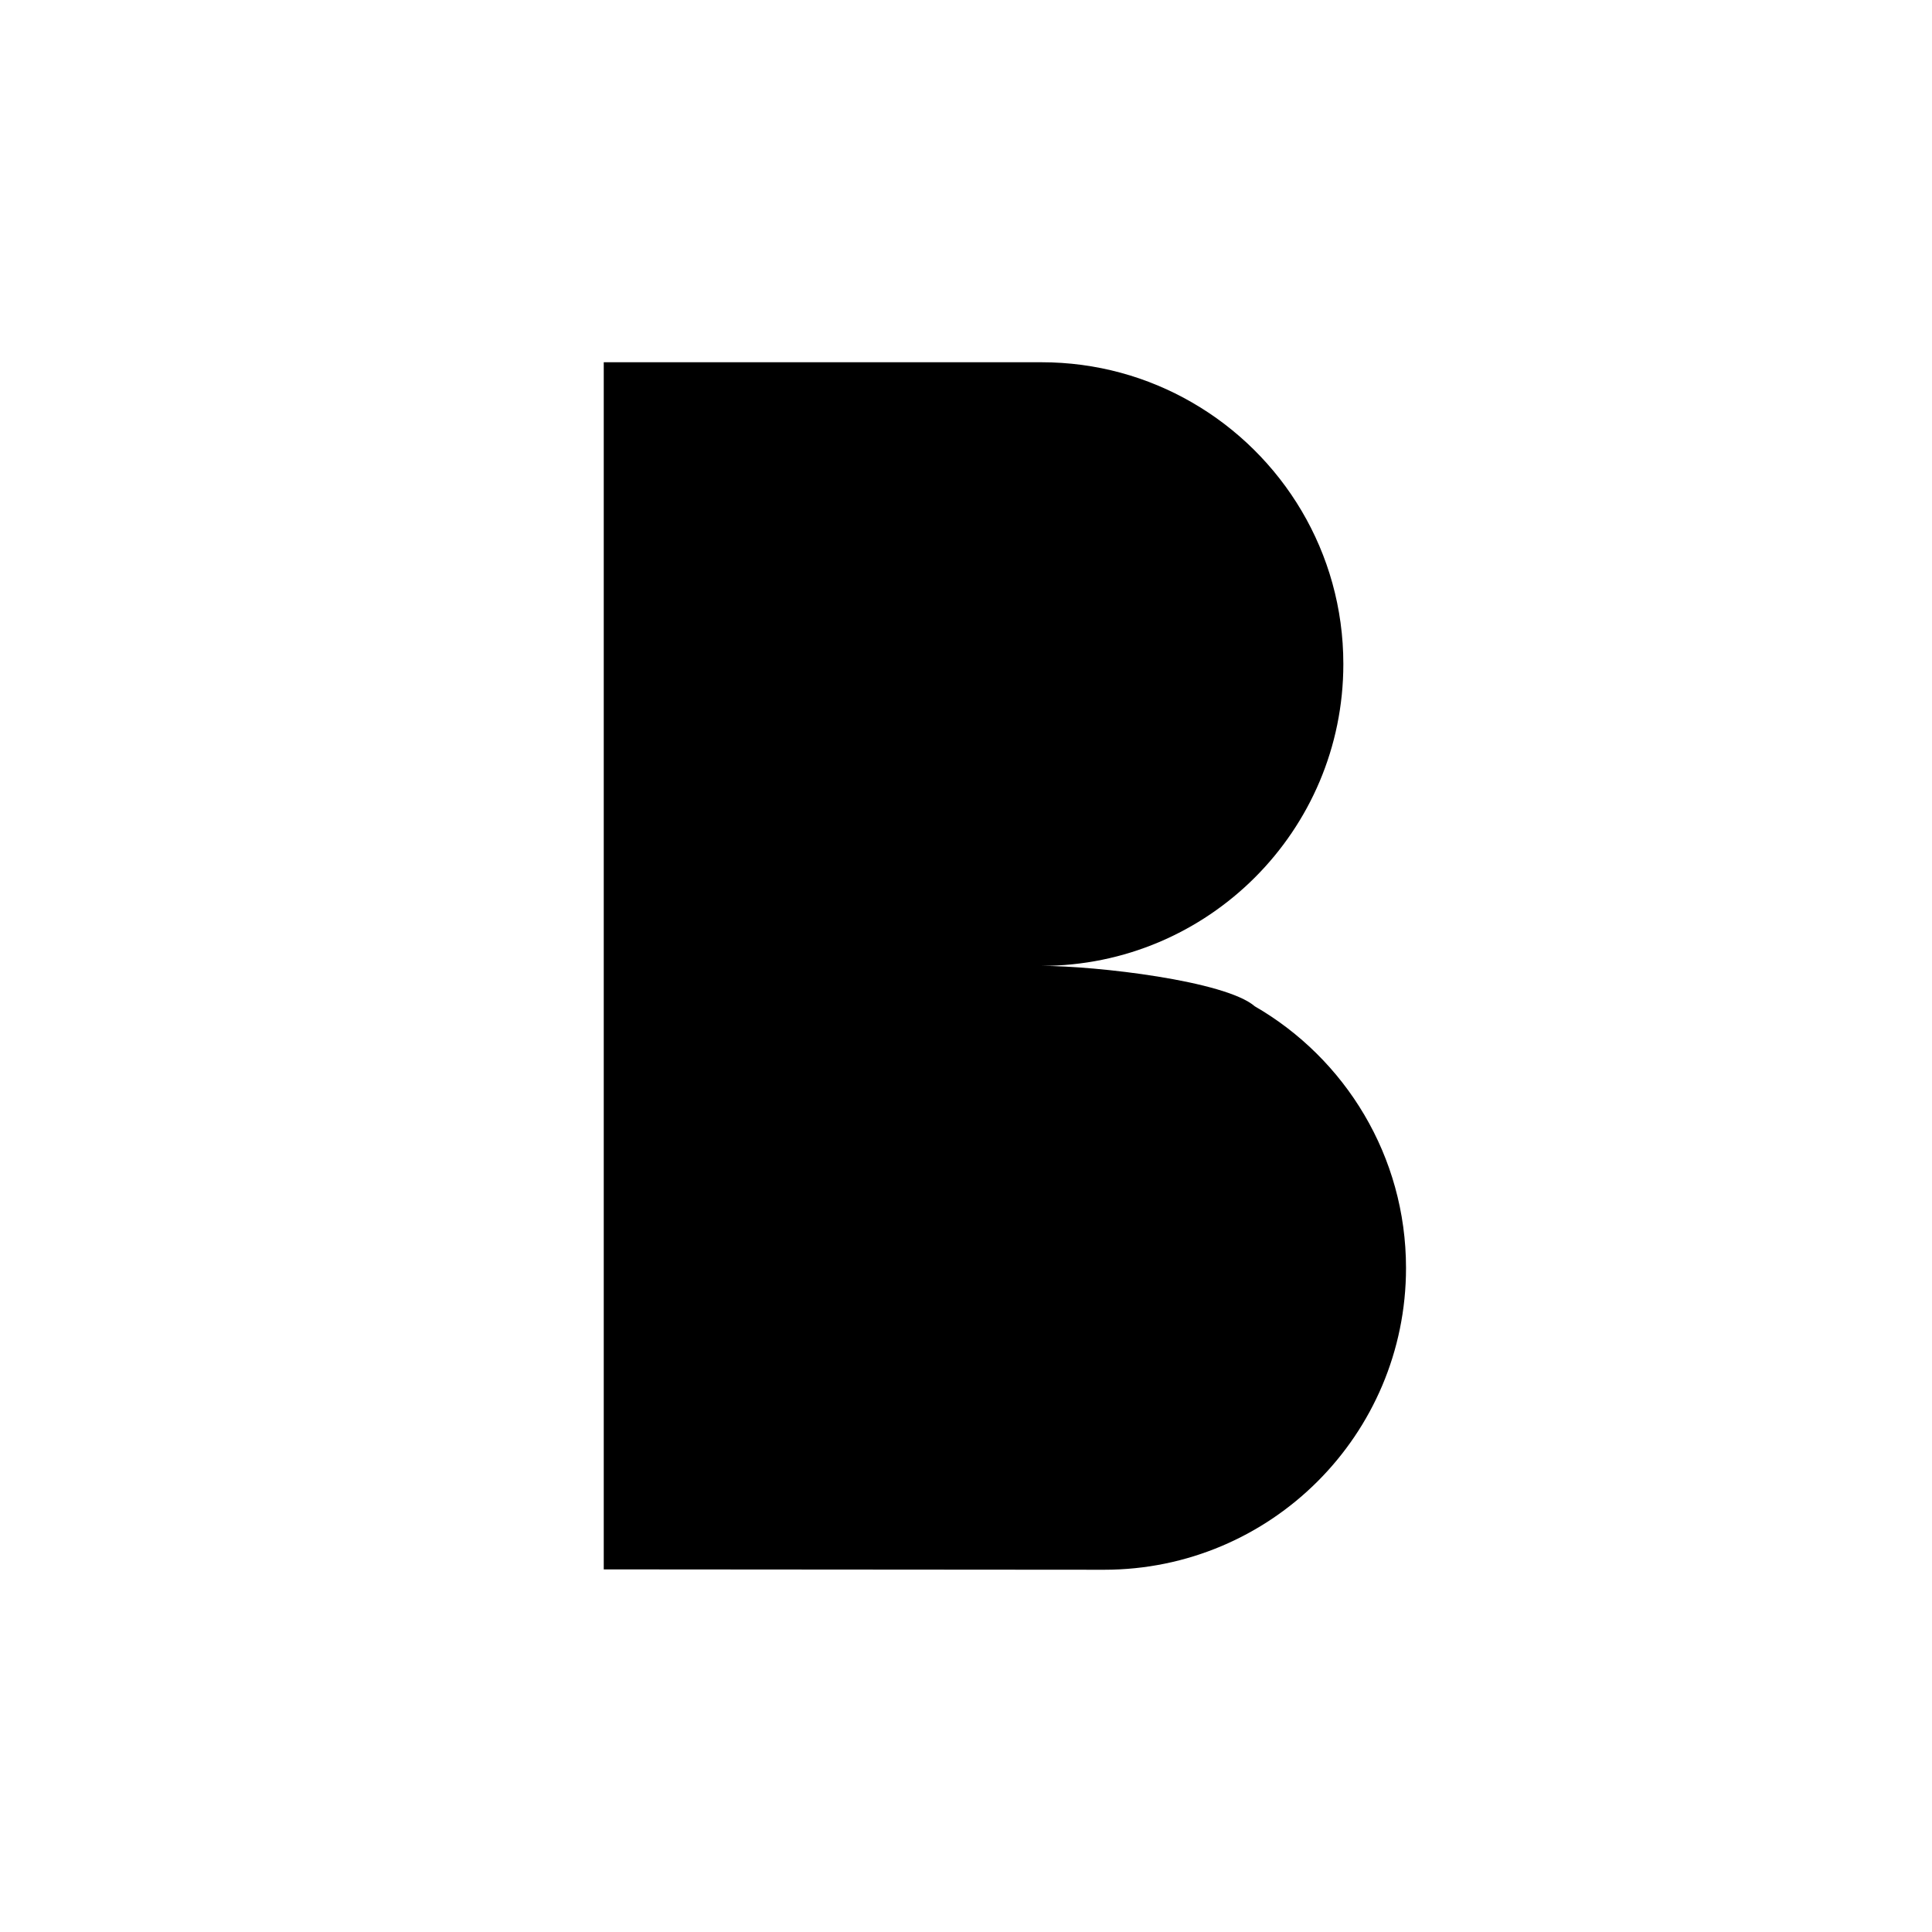 <svg xmlns="http://www.w3.org/2000/svg" viewBox="0 0 16 16" stroke-linecap="round" stroke-linejoin="round">
    <path d="M5 7.999H8.625M5 7.999V12.997L9.144 13C10.525 13 11.644 11.881 11.644 10.501C11.644 9.575 11.14 8.766 10.392 8.334C10.15 8.123 9.079 7.999 8.625 7.999M5 7.999L5 3H8.625C9.08 3 9.505 3.121 9.872 3.333C10.621 3.765 11.125 4.573 11.125 5.499C11.125 6.88 10.005 7.999 8.625 7.999"/>
</svg>
